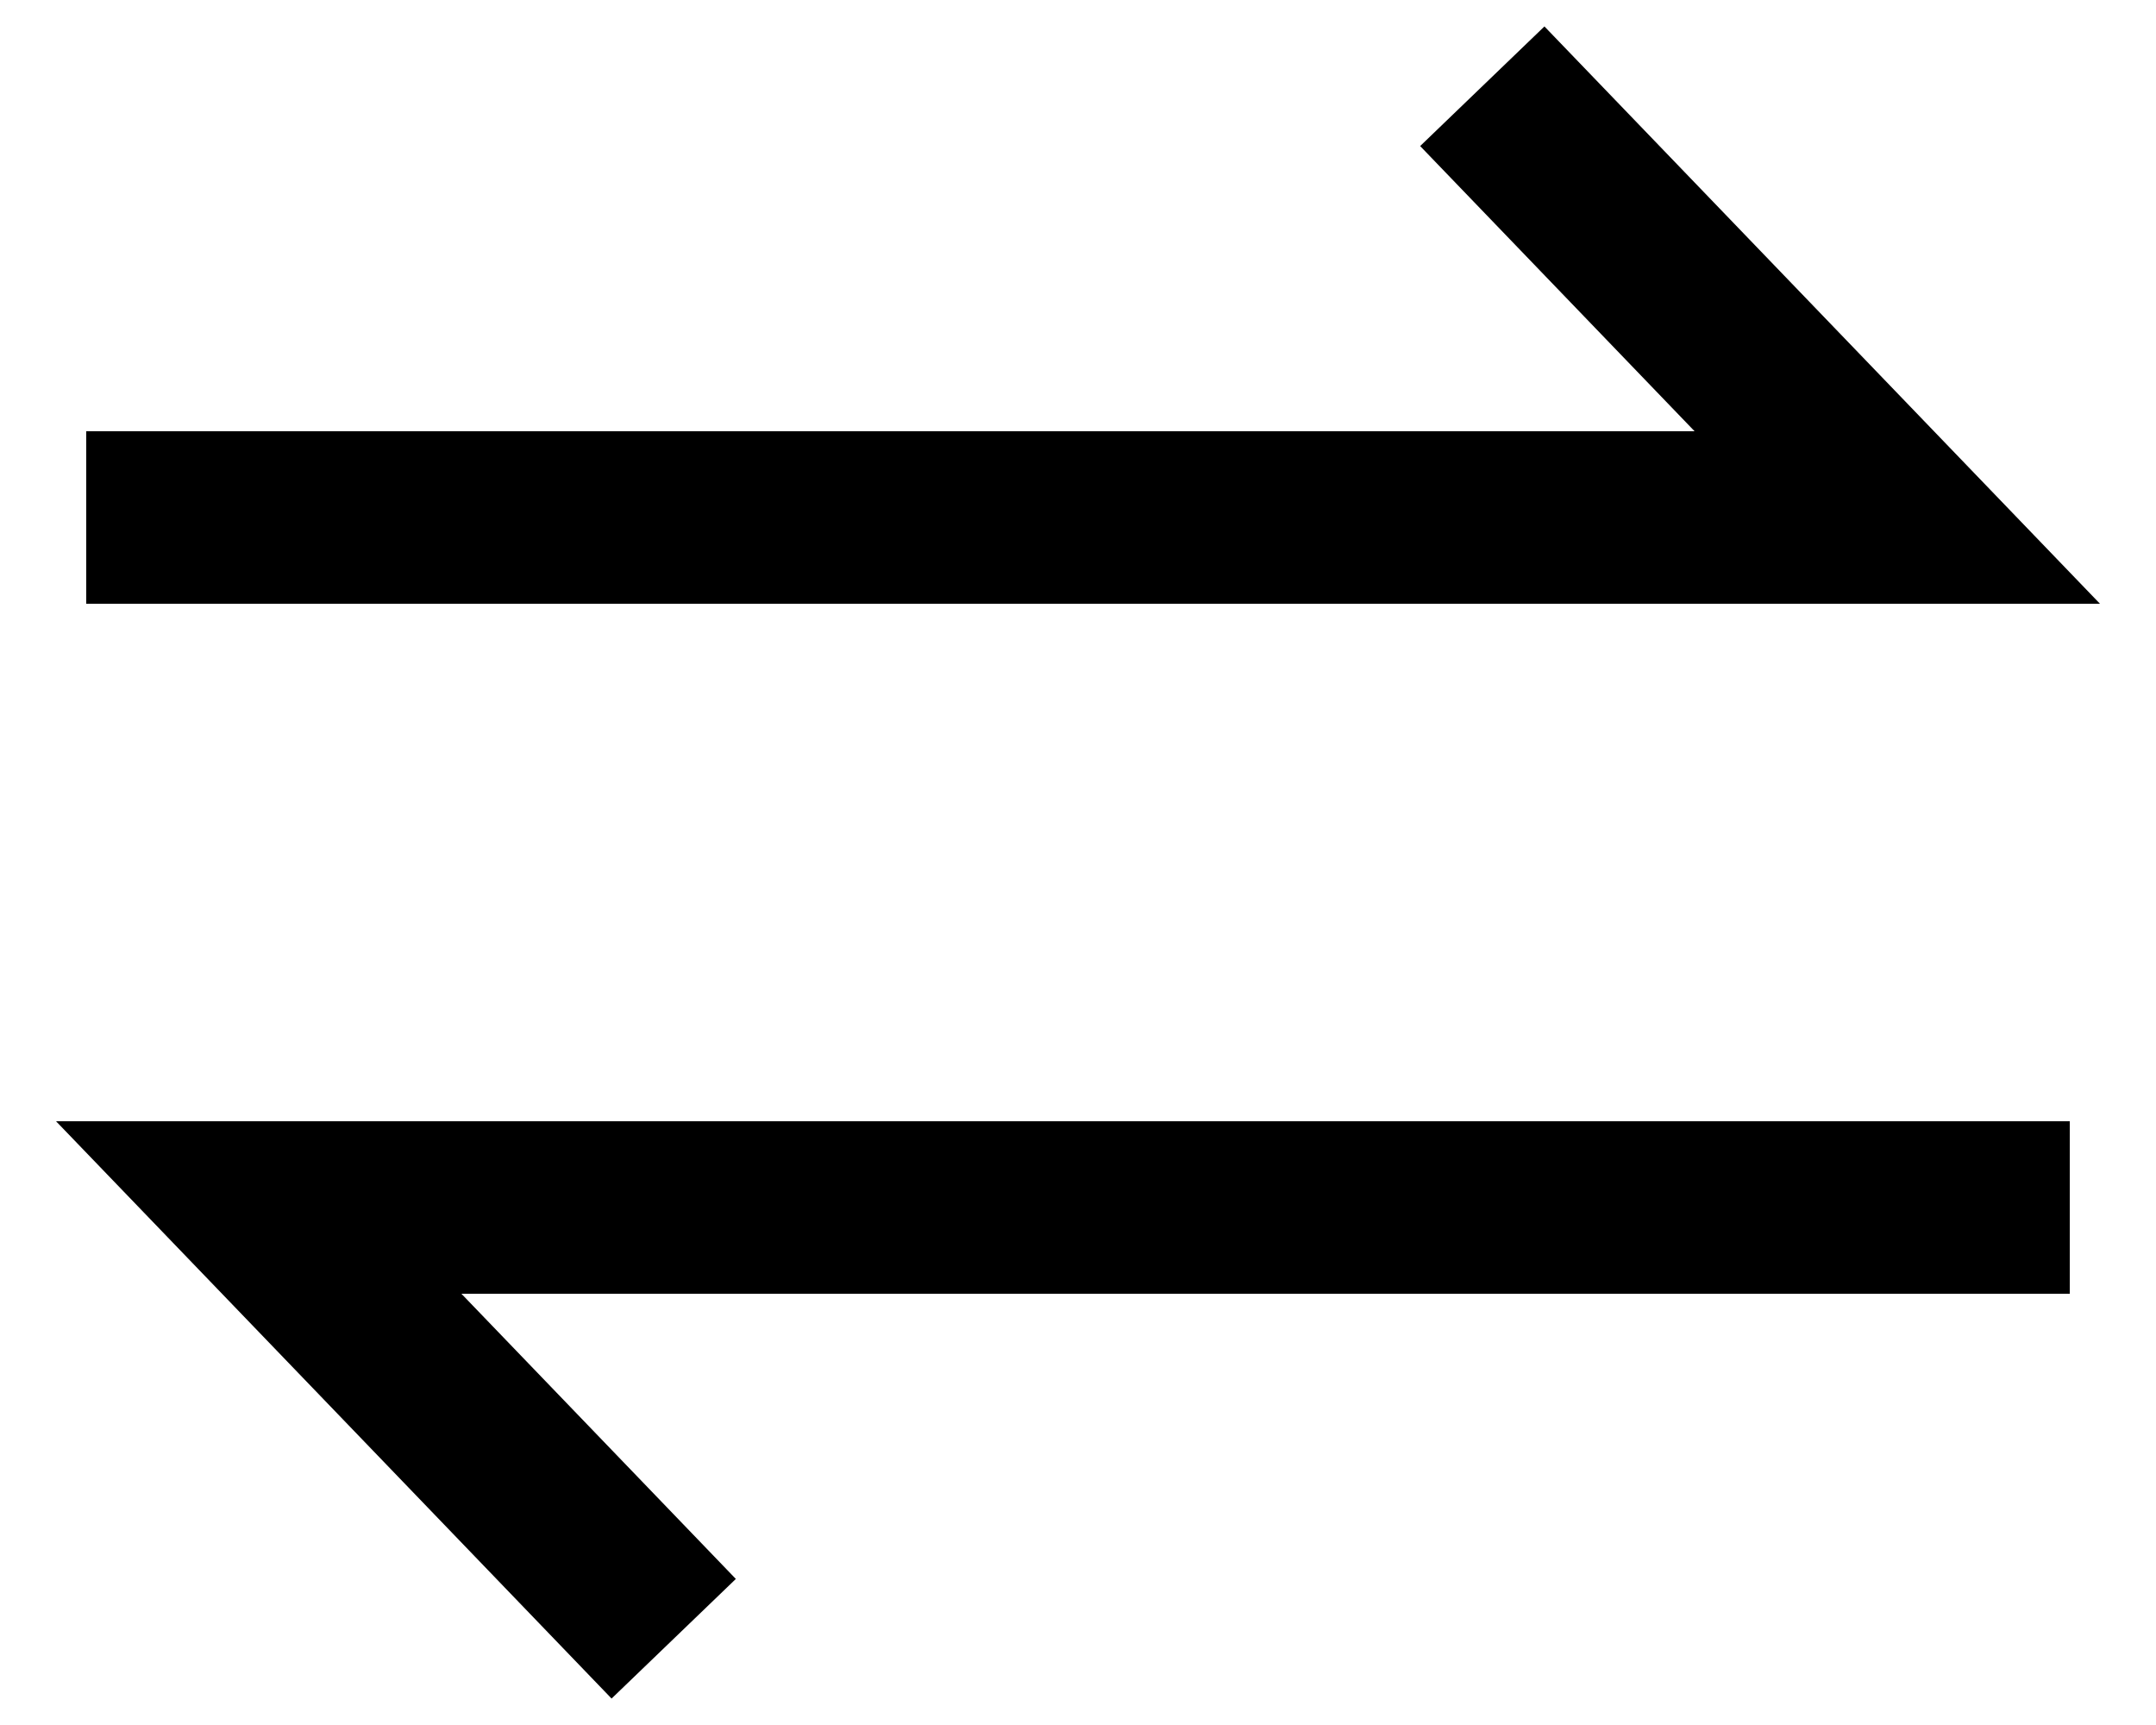 <svg viewBox="0 0 25 20" fill="none" xmlns="http://www.w3.org/2000/svg">
<g>
<path d="M24 14L3 14L7.812 19" stroke="currentColor" stroke-width="2"/>
<path d="M1 6L22 6L17.188 1" stroke="currentColor" stroke-width="2"/>
</g>
</svg>
